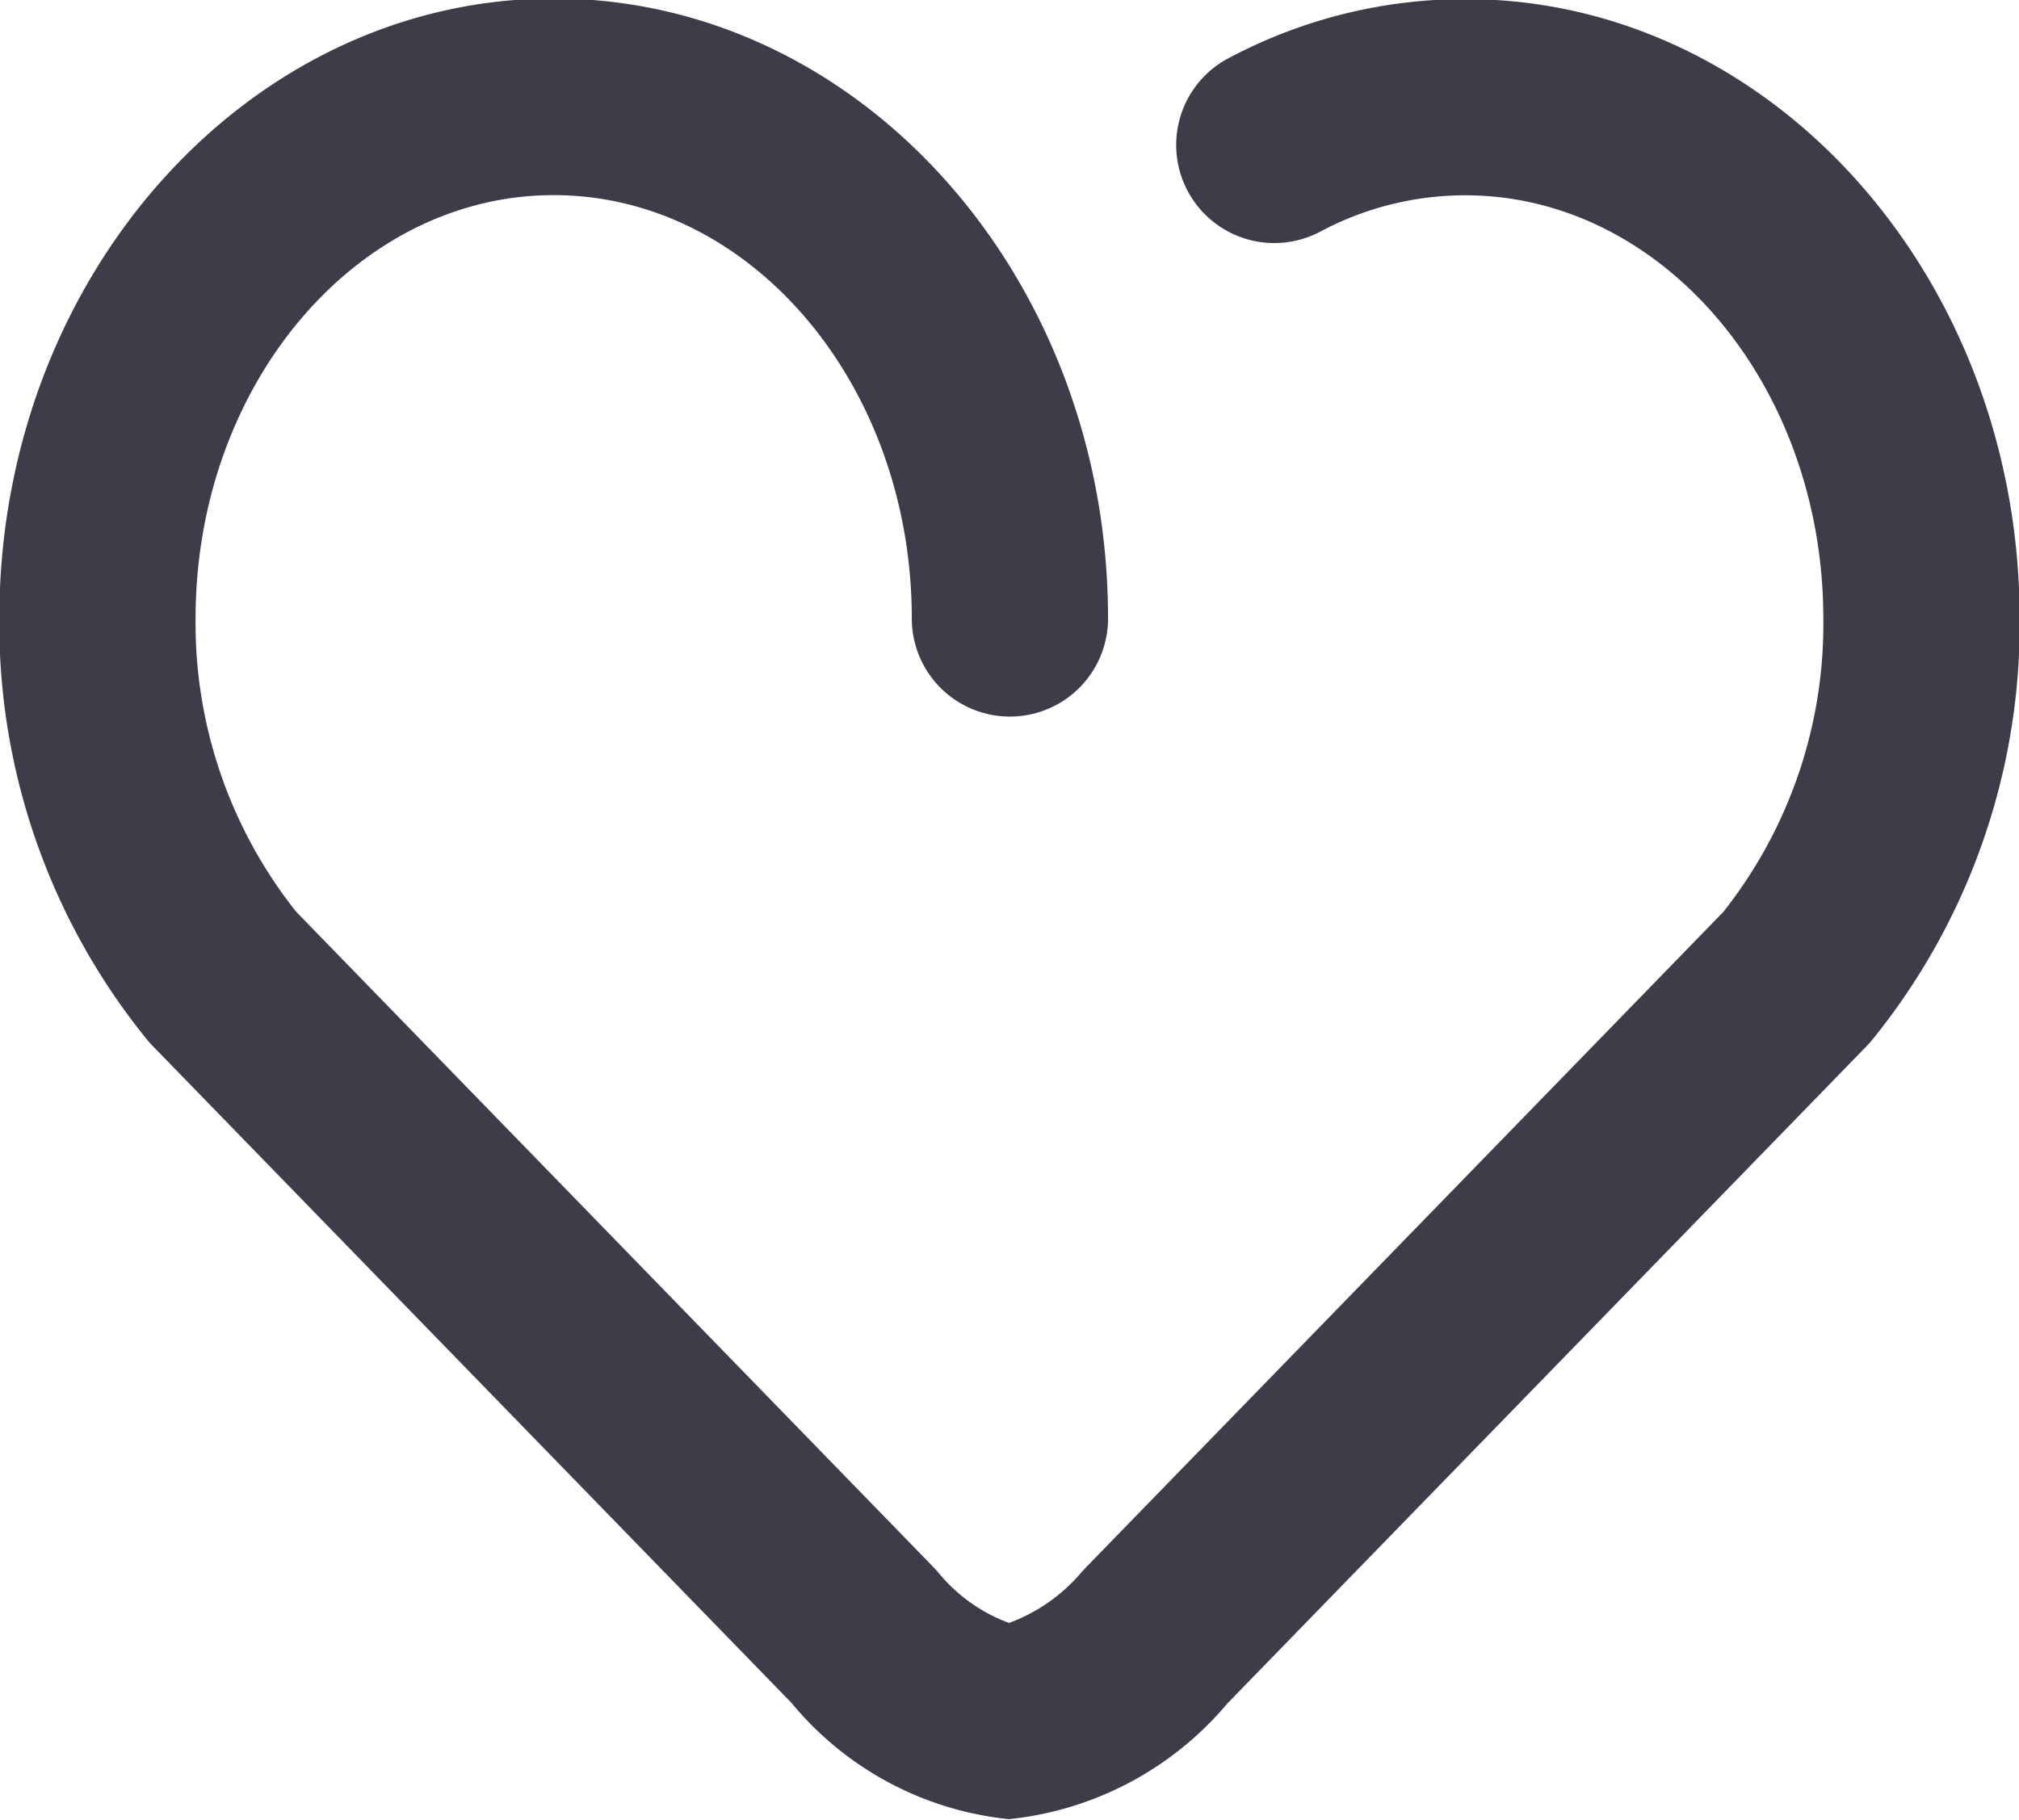 <svg xmlns="http://www.w3.org/2000/svg" width="24.094" height="21.719" viewBox="0 0 24.094 21.719">
<defs>
    <style>
      .cls-1 {
        fill: #3d3d49;
        fill-rule: evenodd;
      }
    </style>
  </defs>
  <path id="Kształt_1_kopiuj_4" data-name="Kształt 1 kopiuj 4" class="cls-1" d="M32.754,37.439a7.871,7.871,0,0,1-1.762-5.026c0-4.078,2.968-7.4,6.616-7.4s6.615,3.318,6.615,7.4a1.171,1.171,0,0,1-2.342,0c0-2.787-1.917-5.053-4.273-5.053s-4.274,2.267-4.274,5.053a5.535,5.535,0,0,0,1.2,3.5l7.615,7.833q0.026,0.027.05,0.056a1.971,1.971,0,0,0,.843.6,2.073,2.073,0,0,0,.864-0.605l0.043-.047,7.616-7.834a5.537,5.537,0,0,0,1.194-3.5c0-2.787-1.917-5.054-4.273-5.054a3.677,3.677,0,0,0-1.716.426,1.171,1.171,0,1,1-1.083-2.076,6,6,0,0,1,2.8-.692c3.648,0,6.615,3.318,6.615,7.4a7.873,7.873,0,0,1-1.752,5.013l-0.029.035-0.048.052-7.625,7.842a3.929,3.929,0,0,1-2.607,1.382,3.87,3.87,0,0,1-2.595-1.387l-7.626-7.844C32.794,37.486,32.773,37.463,32.754,37.439Z" transform="translate(-31 -25.031)"/>
</svg>
